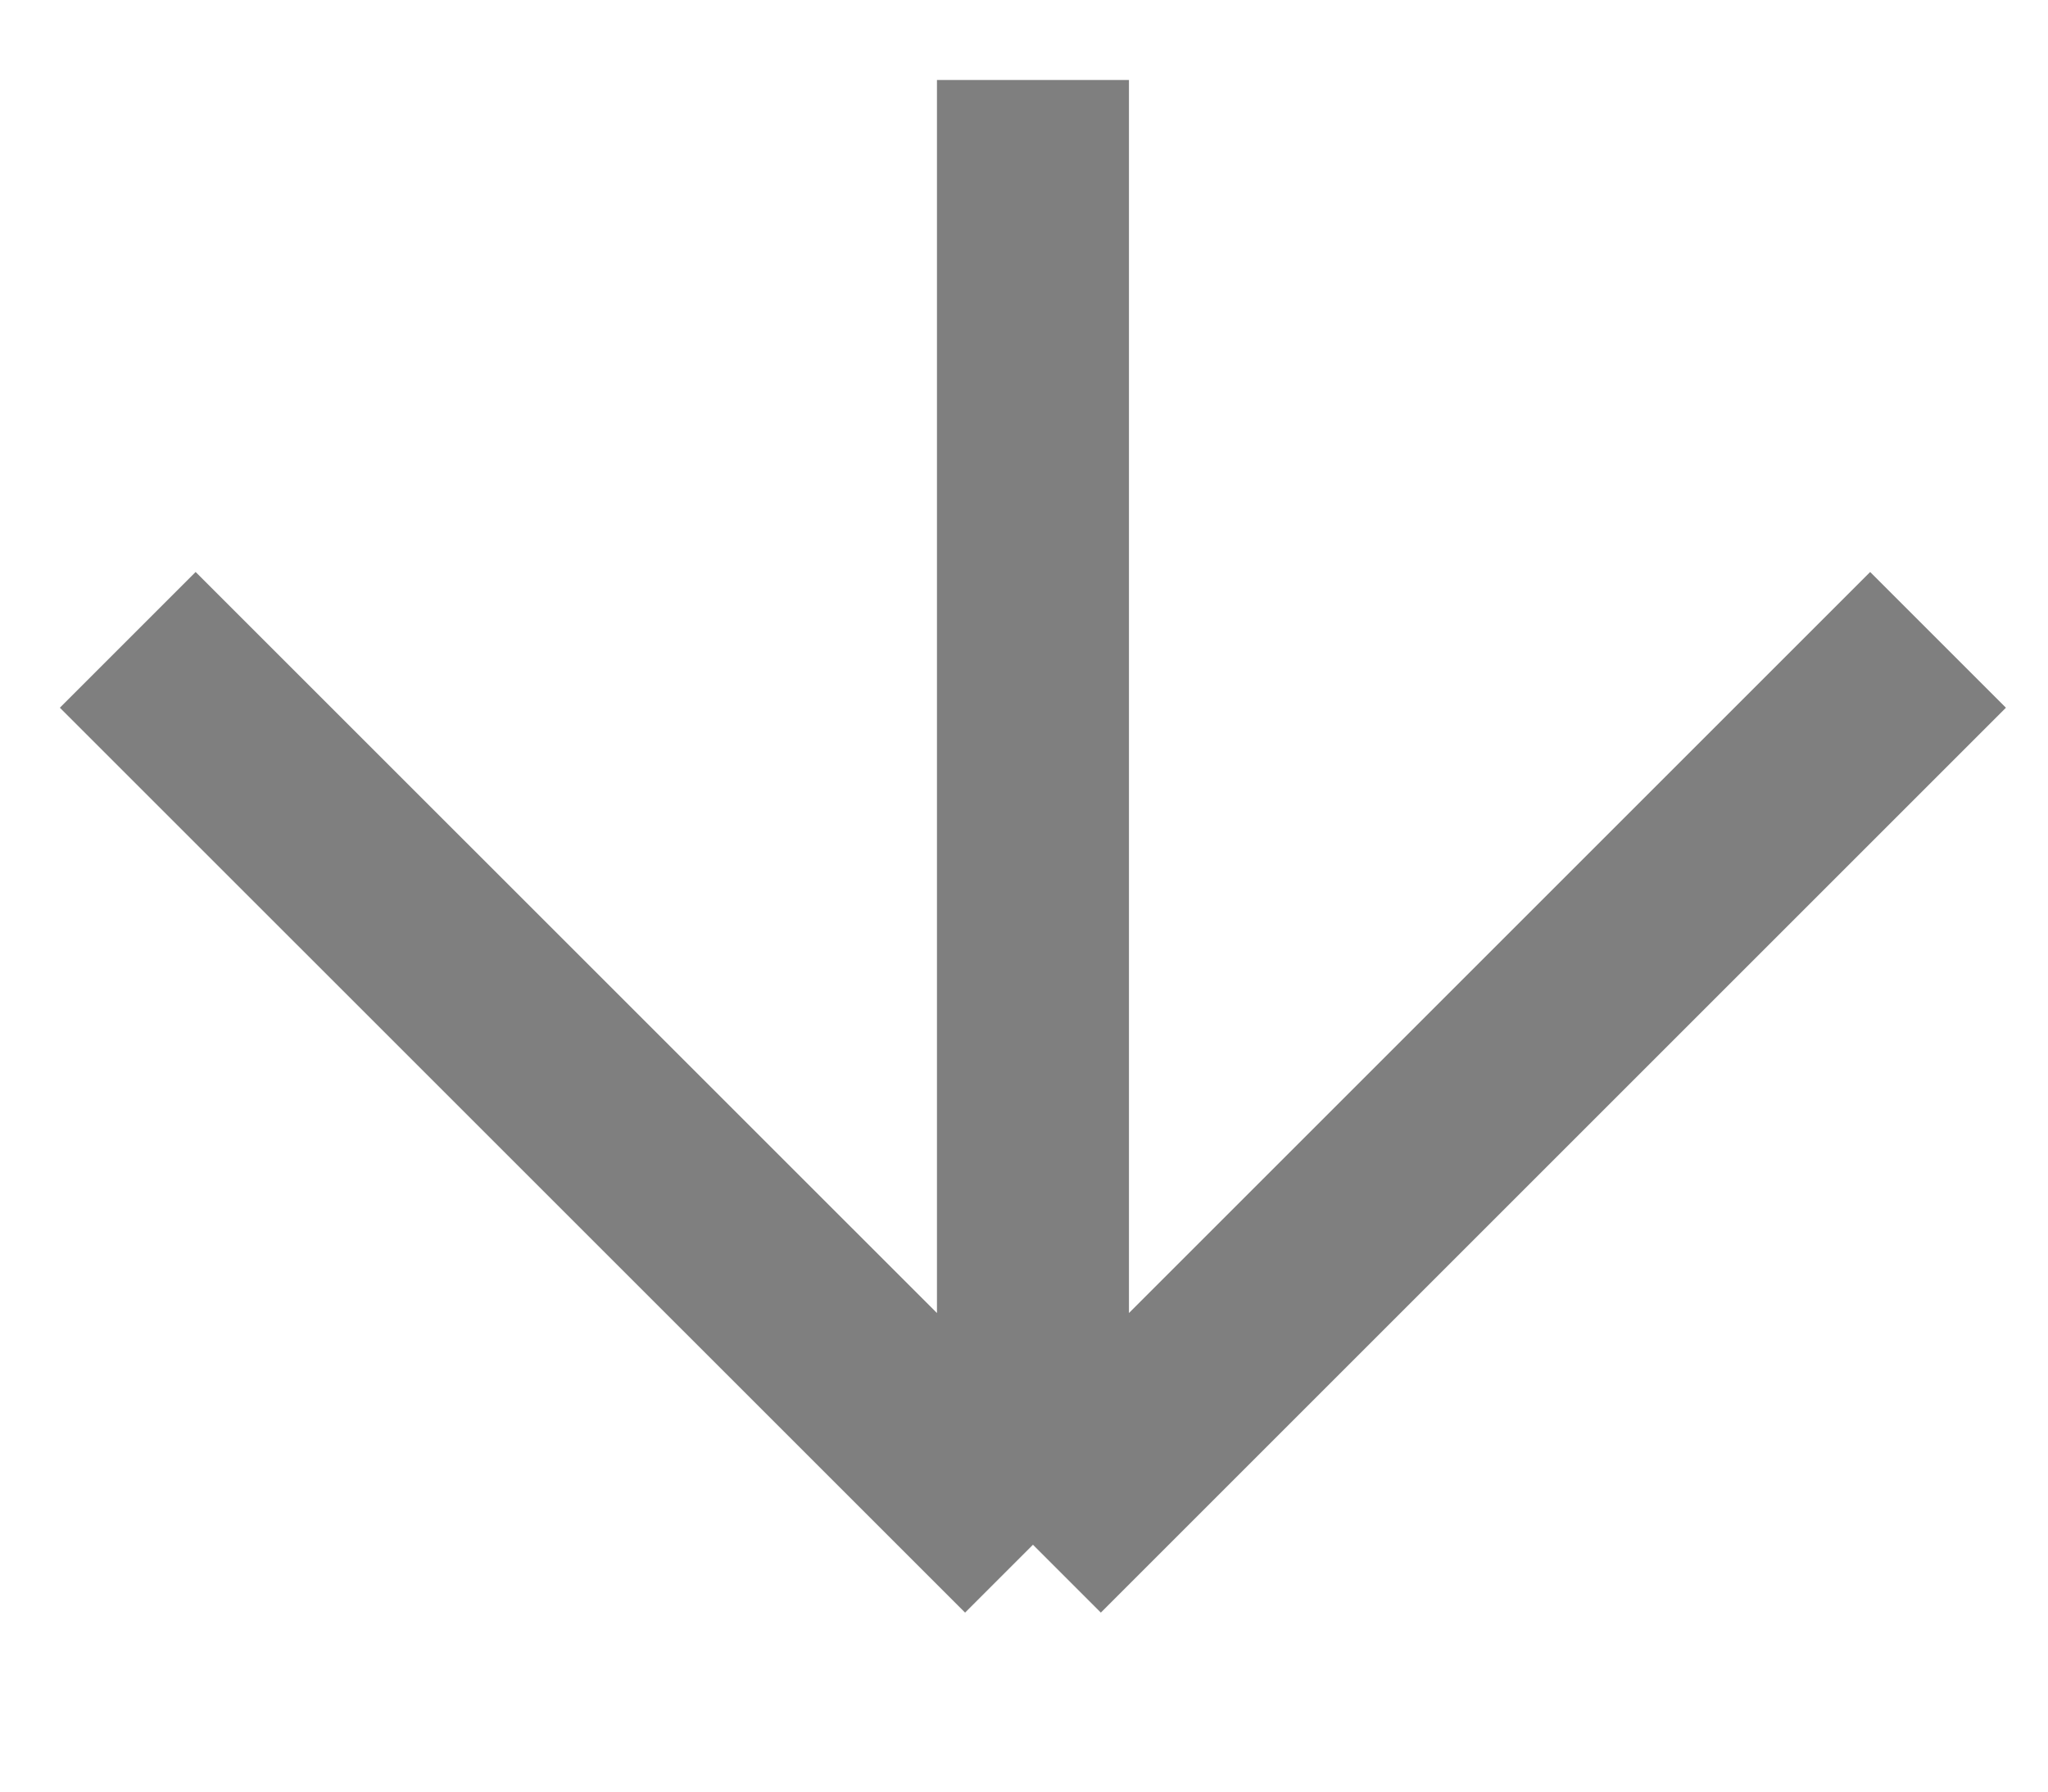 <svg width="16" height="14" viewBox="0 0 16 14" fill="none" xmlns="http://www.w3.org/2000/svg">
<path d="M8.07 0.625L8.07 12.071M8.07 12.071L0.998 5M8.07 12.071L15.141 5" stroke="black" stroke-opacity="0.5" stroke-width="1.5"/>
</svg>
